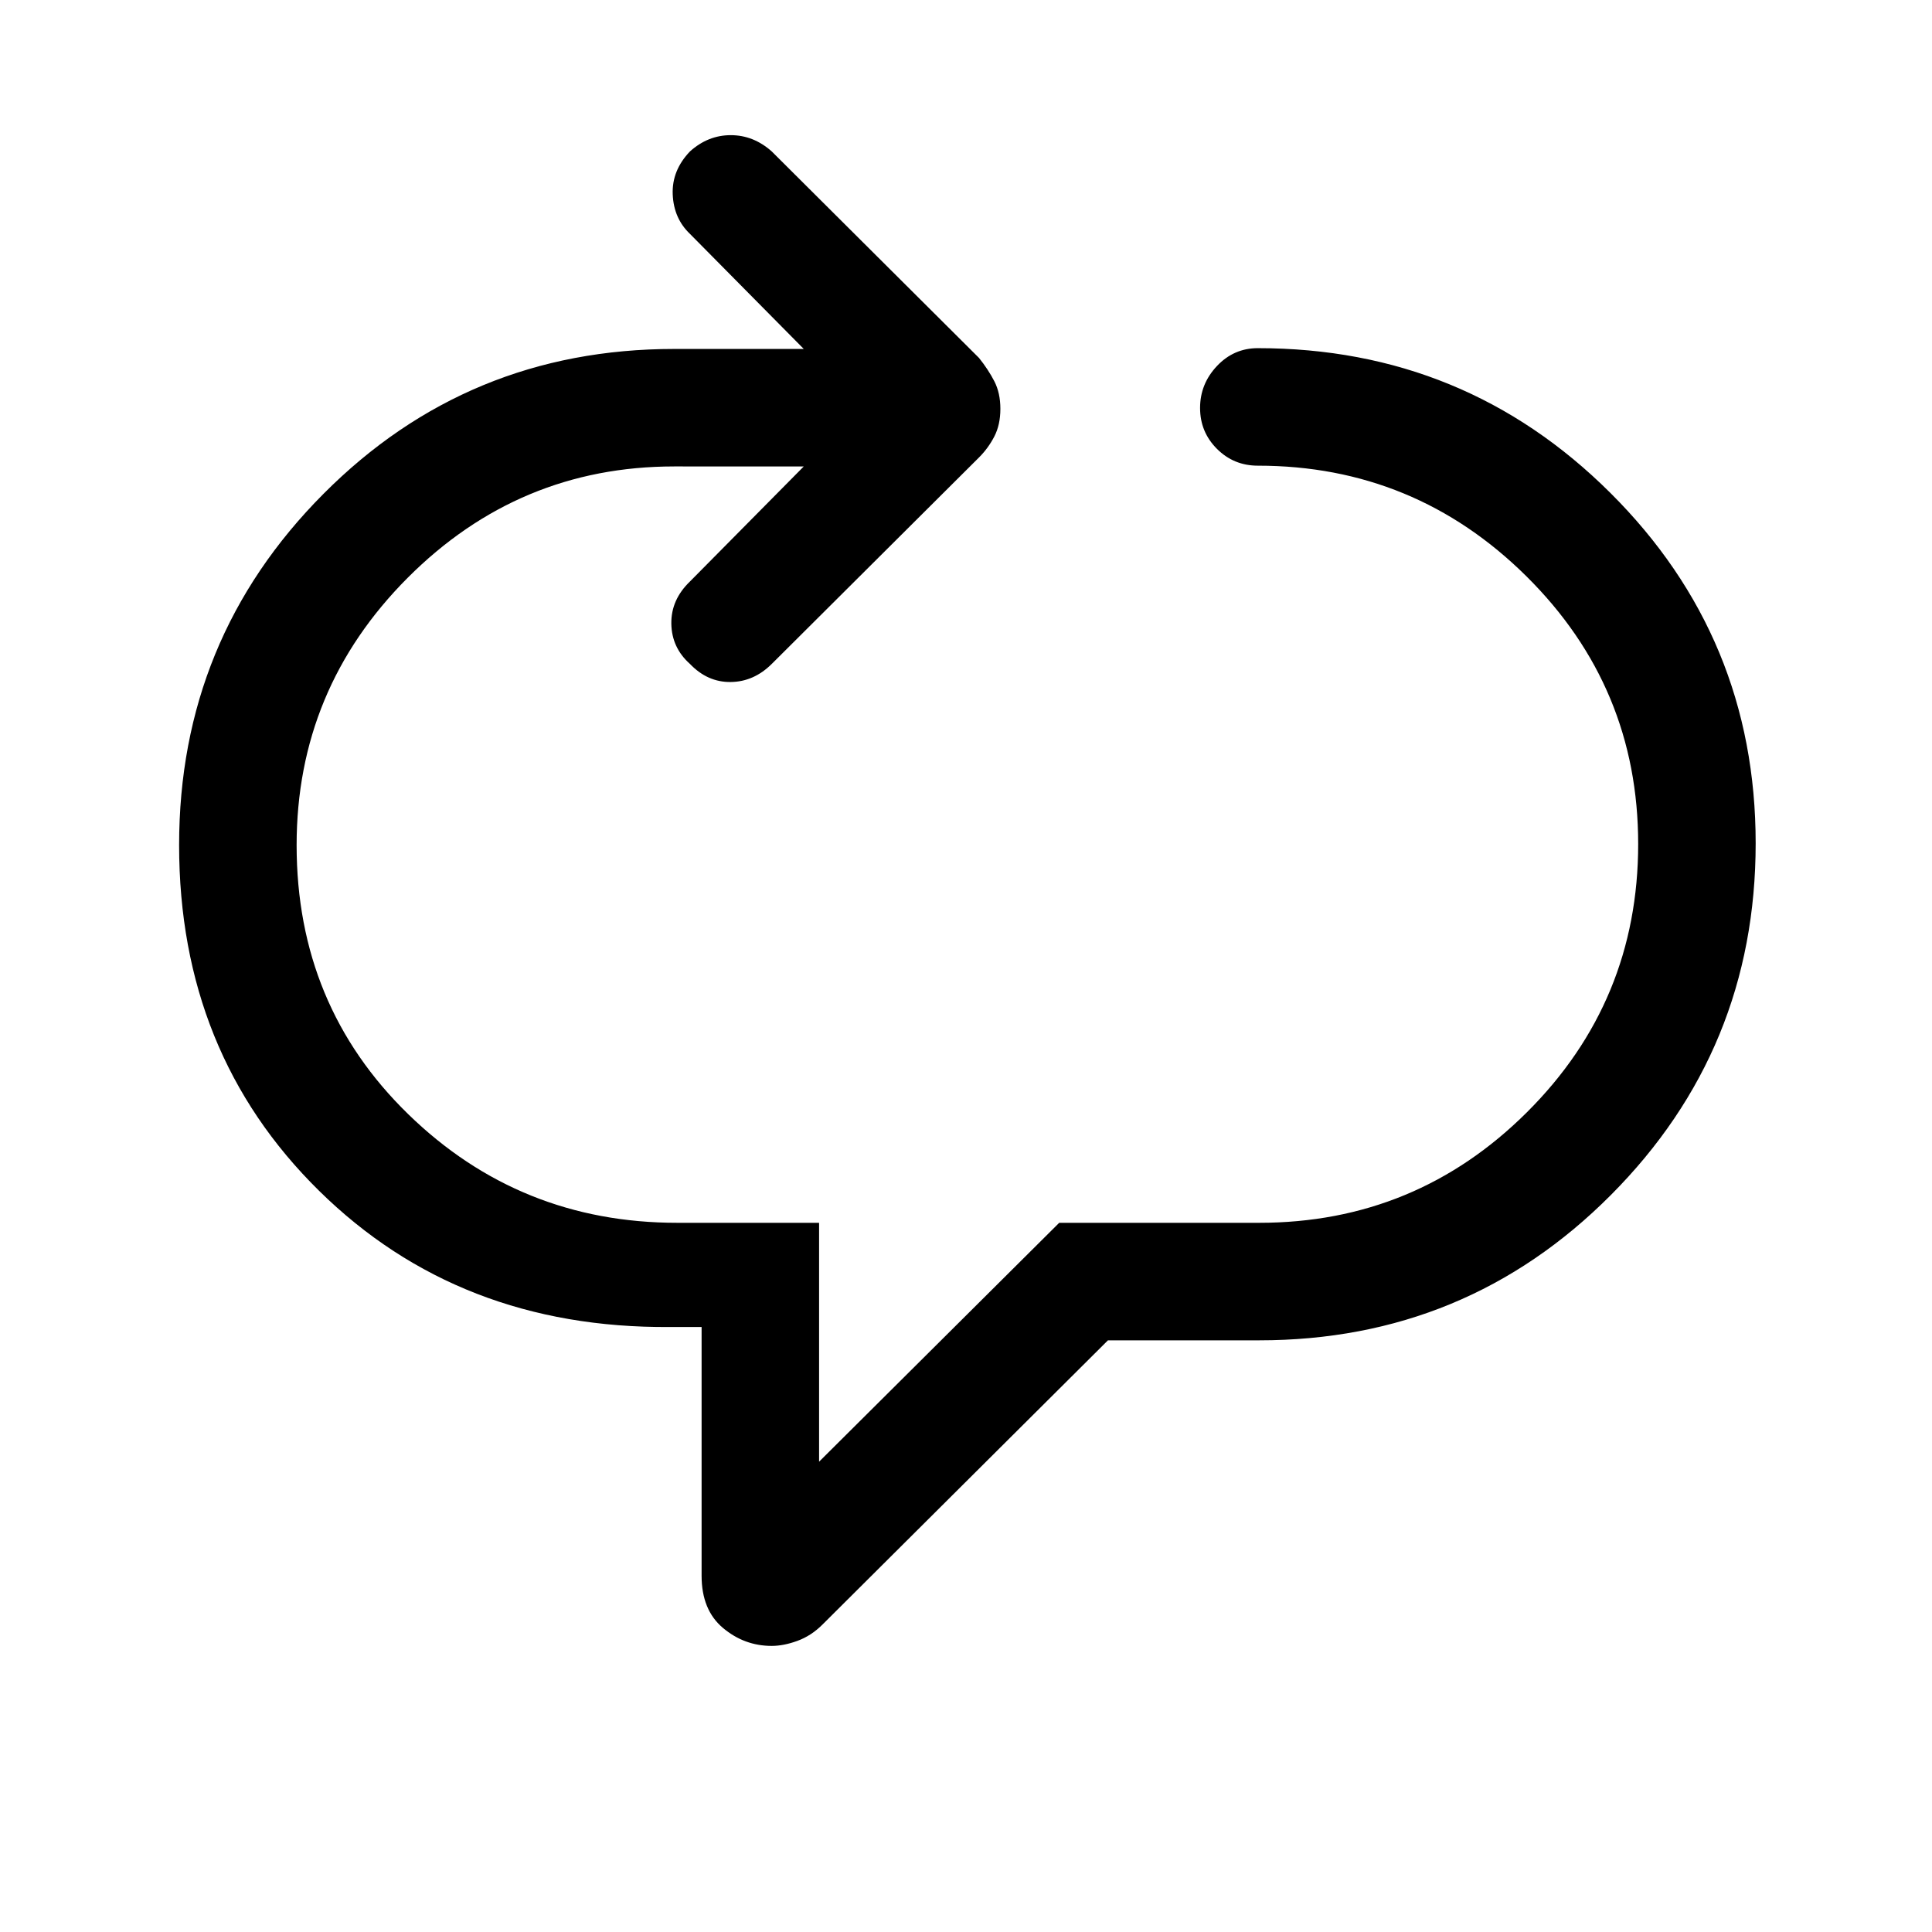 <svg xmlns="http://www.w3.org/2000/svg" height="48" viewBox="0 -960 960 960" width="48"><path d="M383.46-142.16q-13.61 0-24.23-8.93-10.61-8.93-10.61-25.91v-123.62h-15.77q-104.77.77-174.31-67.69T89-540.08q0-102.46 71.7-174.5 71.7-72.03 174.3-72.03h64.39l-56.54-57.16q-8.08-7.69-8.58-19.61-.5-11.91 8.58-21.39 8.98-8.07 20.26-8.07 11.27 0 20.35 8.07l103 102.62q4.62 5.77 7.62 11.6t3 13.71q0 7.88-3 13.71-3 5.82-7.62 10.44l-103 102.61q-8.94 8.86-20.43 8.97-11.49.11-20.18-8.97-9.08-8.07-9.27-20-.19-11.92 9.27-21l56.54-57.15H335q-77.19 0-132.4 55.31-55.21 55.31-55.21 132.92 0 79.62 55.44 133.62 55.44 53.99 133.71 53.99H407v118.7l119.31-118.7h99.31q77.99 0 133.18-55.01Q814-462.42 814-540.62q0-77.99-55.5-132.99-55.51-55-133.5-55-11.95 0-20.32-8.37-8.37-8.37-8.37-20.31t8.37-20.82Q613.05-787 625-787q102.92 0 175.15 71.89t72.23 174.15q0 102.5-71.92 174.73Q728.54-294 625.62-294h-75.08L408.69-152.77q-5.61 5.61-12.47 8.11-6.85 2.5-12.76 2.5Z"/></svg>